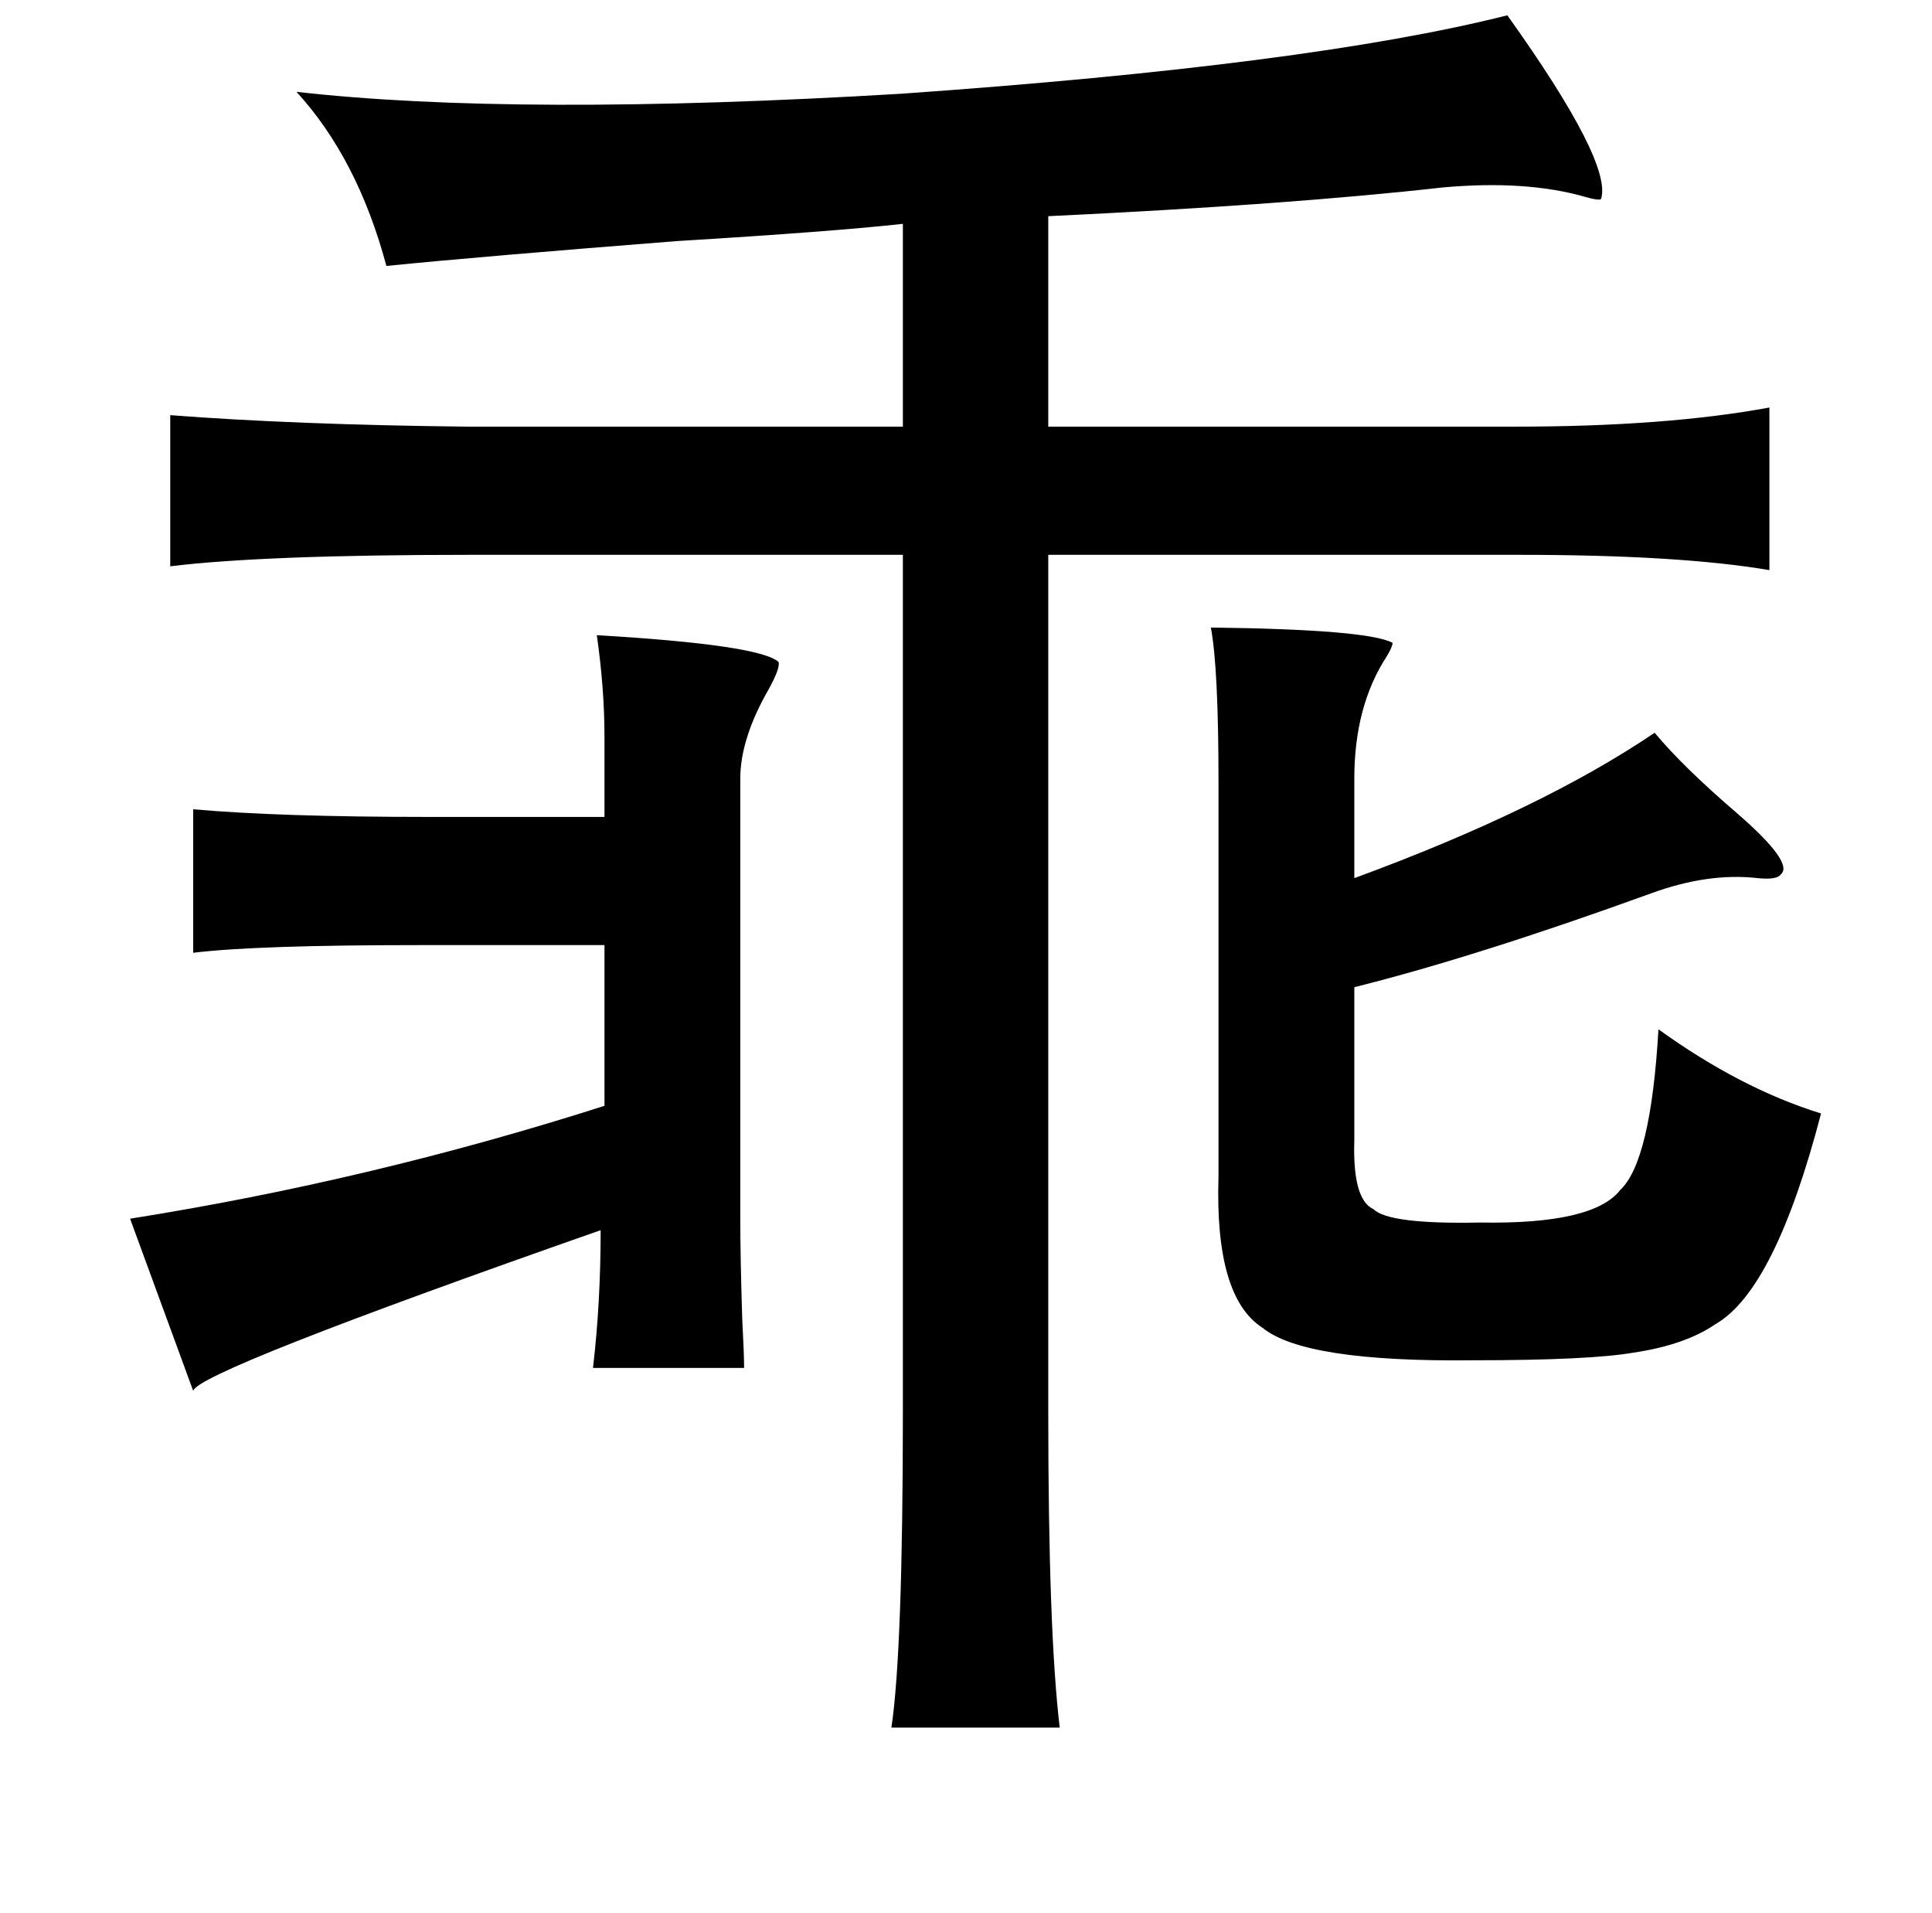<?xml version="1.0" standalone="no"?>
<!DOCTYPE svg PUBLIC "-//W3C//DTD SVG 1.1//EN" "http://www.w3.org/Graphics/SVG/1.1/DTD/svg11.dtd" >
<svg xmlns="http://www.w3.org/2000/svg" xmlns:xlink="http://www.w3.org/1999/xlink" version="1.1" viewBox="-10 0 1010 1000">
   <path fill="currentColor"
d="M778 8q55 77 49 96q-1 1 -8 -1q-31 -9 -75 -5q-80 9 -206 15v110h244q79 0 133 -10v85q-47 -8 -131 -8h-246v447q0 116 6 166h-88q6 -40 6 -166v-447h-226q-108 0 -157 6v-79q65 5 155 6h228v-106q-36 4 -118 9q-102 8 -152 13q-15 -56 -47 -91q115 13 316 1
q214 -15 317 -41zM623 328q82 1 95 8q0 2 -3 7q-17 26 -17 64v52q98 -36 157 -76q15 18 43 42q30 26 23 32q-2 3 -12 2q-26 -3 -56 8q-91 33 -155 49v80q-1 31 10 36q8 8 56 7q59 1 73 -17q16 -15 20 -84q43 31 85 44q-24 92 -55 110q-16 11 -43 15q-23 4 -84 4
q-88 1 -110 -17q-25 -16 -23 -79v-206q0 -60 -4 -81zM302 332q85 5 95 14q1 3 -5 14q-15 26 -15 47v230q0 19 1 52q1 19 1 26h-79q4 -34 4 -72q-211 74 -213 84l-33 -90q126 -20 248 -59v-84h-98q-84 0 -117 4v-75q45 4 123 4h92v-42q0 -25 -4 -53z" />
</svg>
